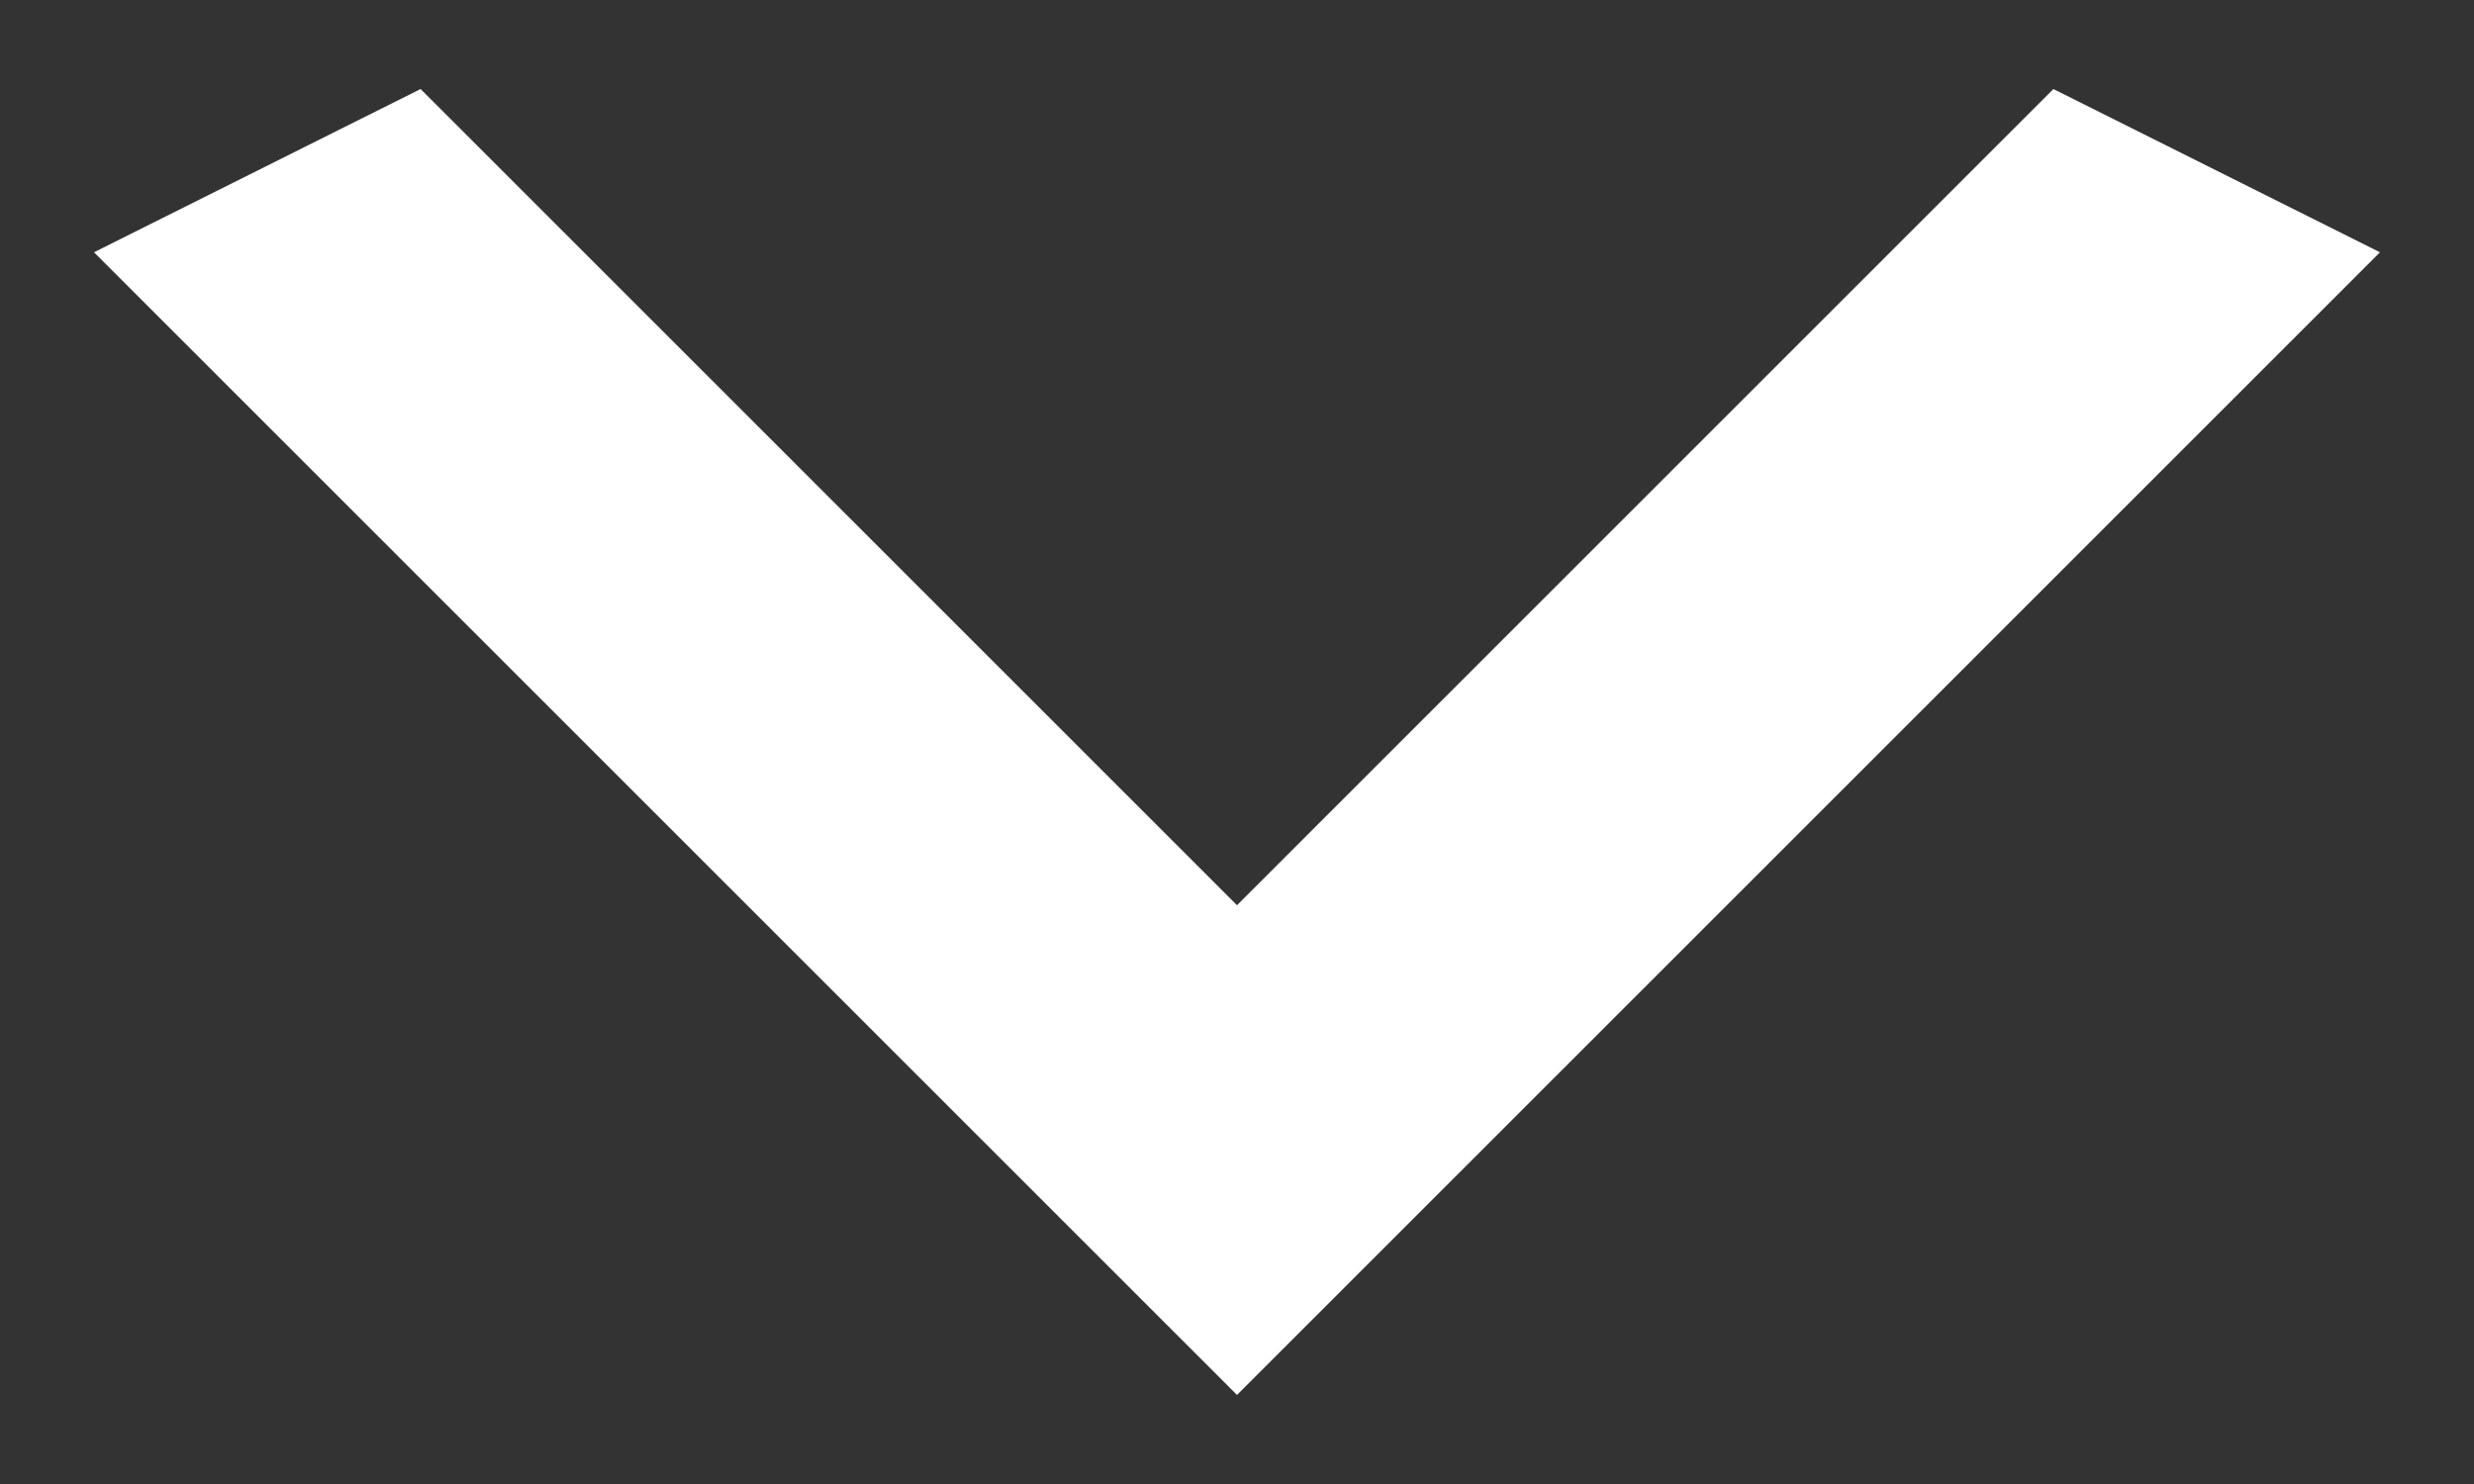 <svg width="25" height="15" viewBox="0 0 25 15" fill="none" xmlns="http://www.w3.org/2000/svg">
<rect x="0" y="0" width="25" height="15" fill="#333333" stroke="none"/>
<path d="M4.25 0.9L12.5 9.15L20.75 0.9L24.05 2.55L12.5 14.1L0.95 2.55L4.25 0.9Z" fill="white"/>
</svg>

